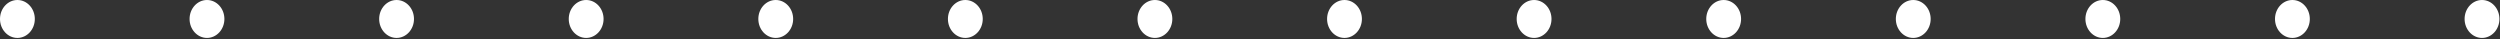 <svg width="1020" height="16" viewBox="0 0 1020 16" fill="none" xmlns="http://www.w3.org/2000/svg">
<rect x="0" y="0" width="1020" height="16" fill="#333333" stroke="none"/>
<ellipse cx="7.104" cy="7.738" rx="7.104" ry="7.738" fill="white"/>
<ellipse cx="84.451" cy="7.738" rx="7.104" ry="7.738" fill="white"/>
<ellipse cx="161.803" cy="7.738" rx="7.104" ry="7.738" fill="white"/>
<ellipse cx="239.154" cy="7.738" rx="7.104" ry="7.738" fill="white"/>
<ellipse cx="316.502" cy="7.738" rx="7.104" ry="7.738" fill="white"/>
<ellipse cx="393.858" cy="7.738" rx="7.104" ry="7.738" fill="white"/>
<ellipse cx="471.205" cy="7.738" rx="7.104" ry="7.738" fill="white"/>
<ellipse cx="548.553" cy="7.738" rx="7.104" ry="7.738" fill="white"/>
<ellipse cx="625.908" cy="7.738" rx="7.104" ry="7.738" fill="white"/>
<ellipse cx="703.256" cy="7.738" rx="7.104" ry="7.738" fill="white"/>
<ellipse cx="780.607" cy="7.738" rx="7.104" ry="7.738" fill="white"/>
<ellipse cx="857.955" cy="7.738" rx="7.104" ry="7.738" fill="white"/>
<ellipse cx="935.303" cy="7.738" rx="7.104" ry="7.738" fill="white"/>
<ellipse cx="1012.66" cy="7.738" rx="7.104" ry="7.738" fill="white"/>
</svg>
